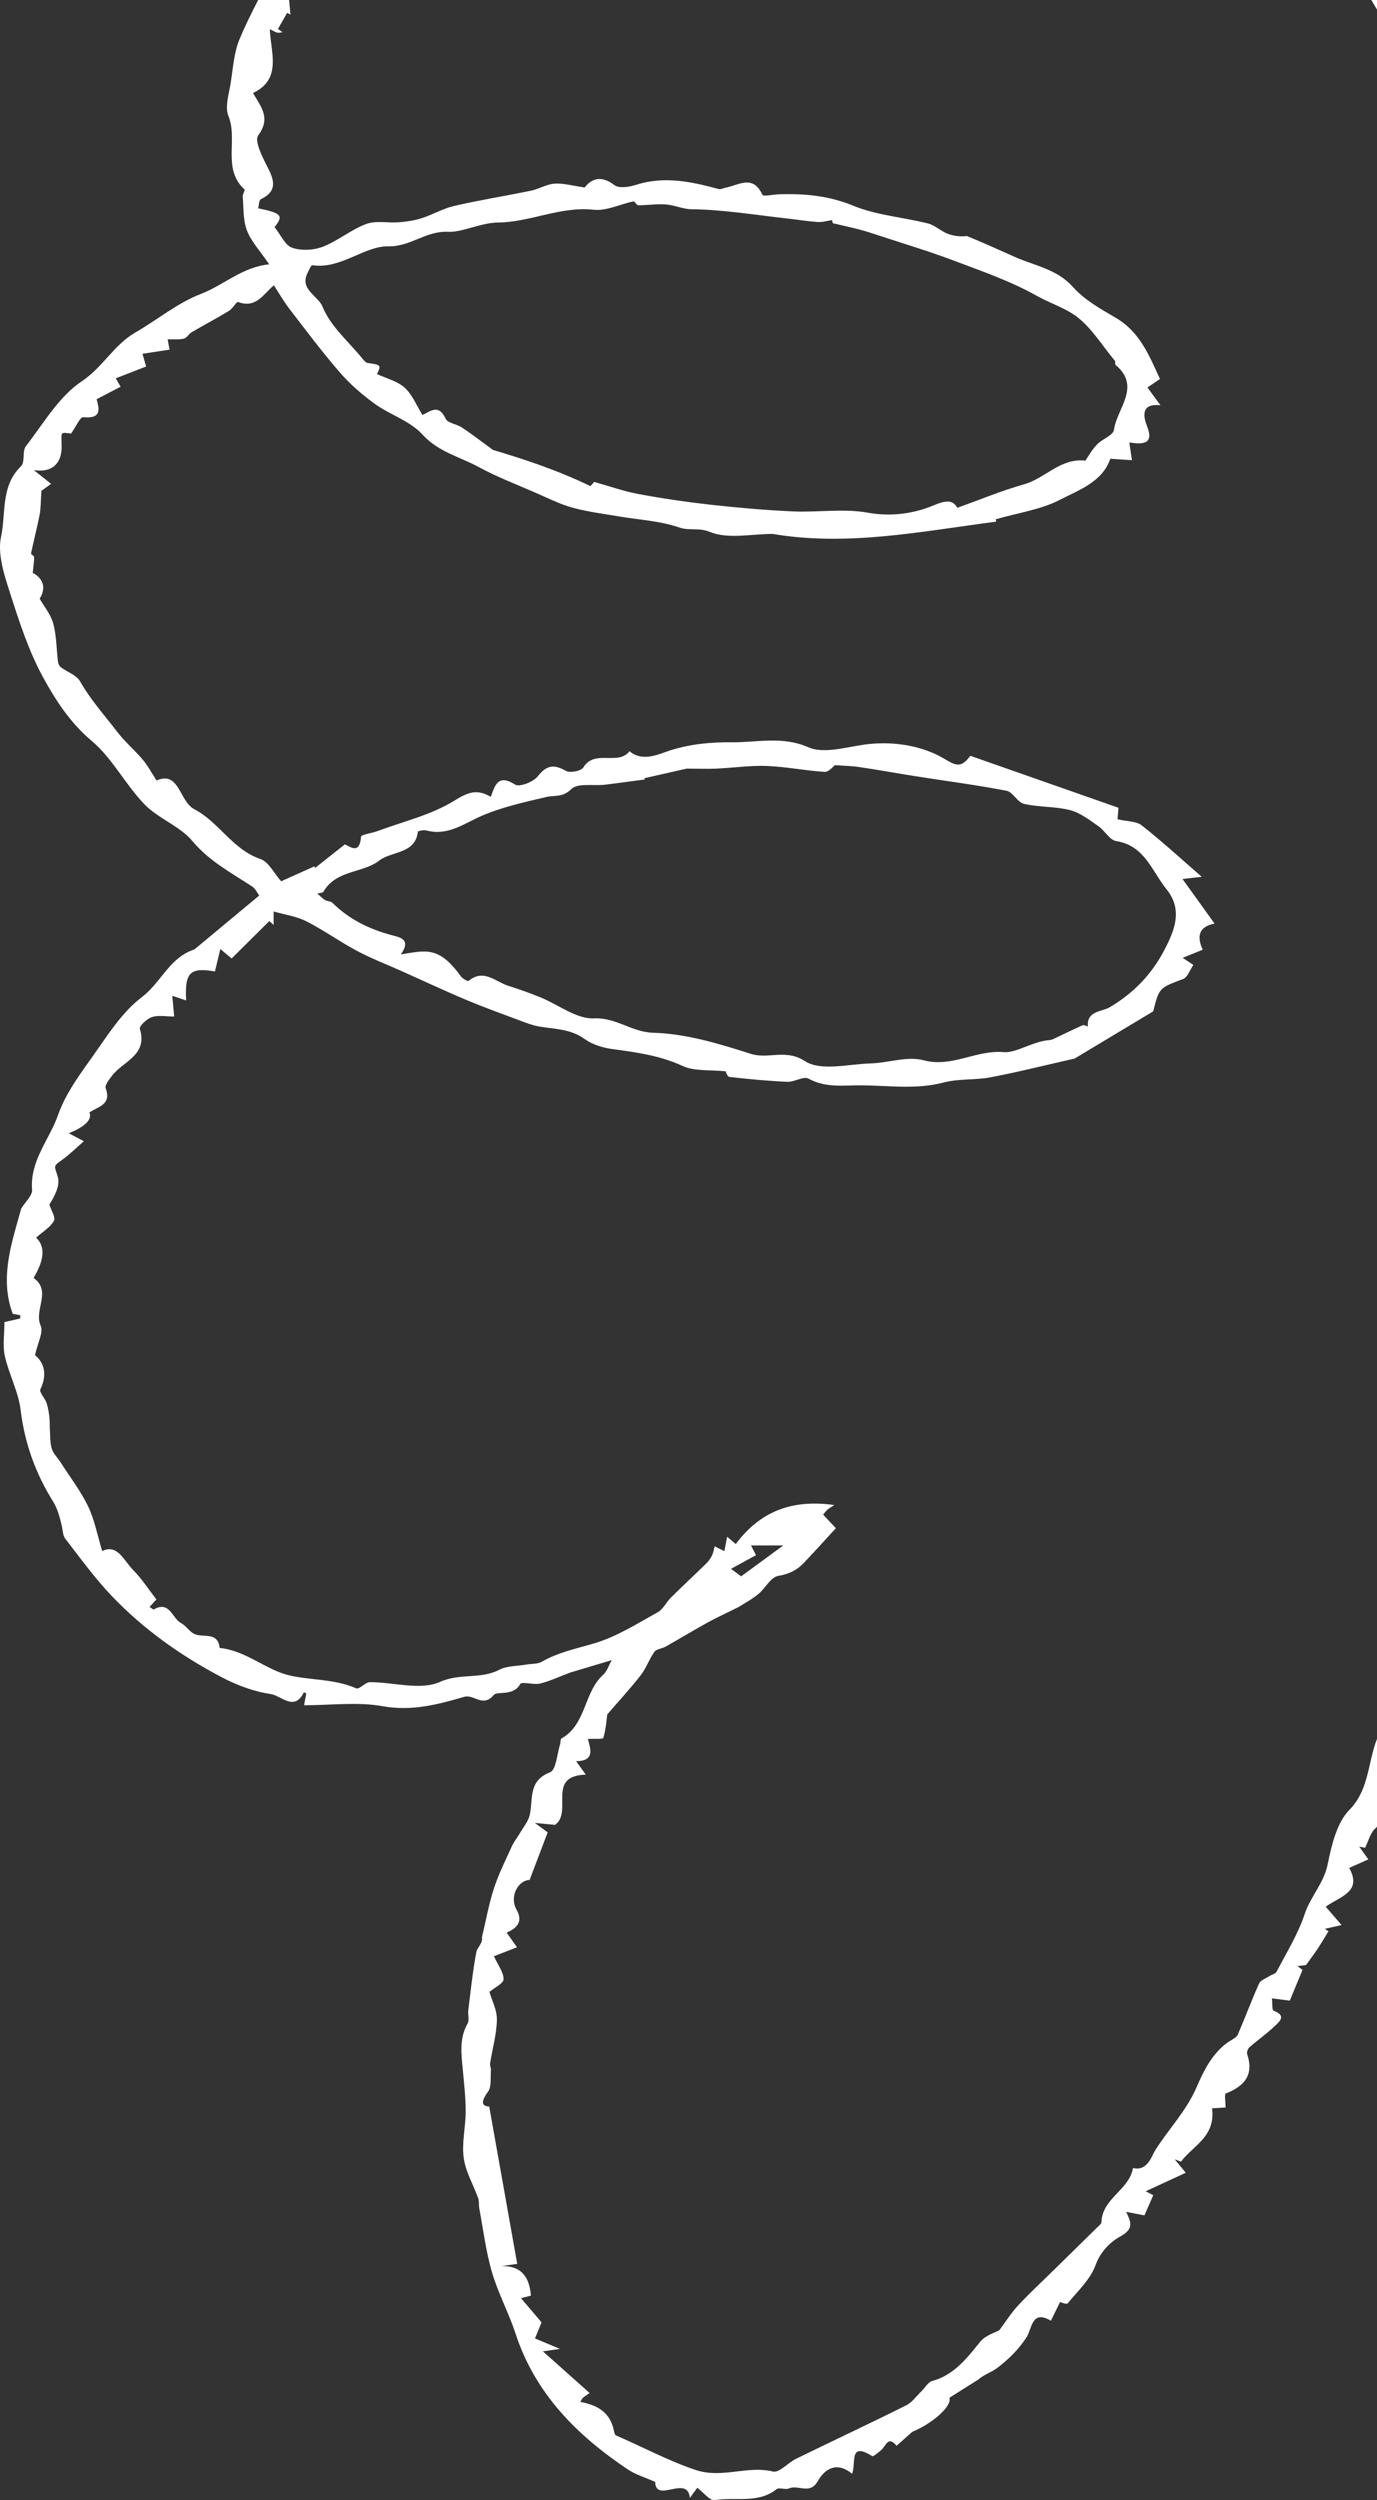 <svg width="281" height="510" viewBox="0 0 281 510" fill="none" xmlns="http://www.w3.org/2000/svg">
<rect x="0" y="0" width="281" height="510" fill="#333333" stroke="none"/>
<path d="M338.119 320.587C337.983 318.497 337.472 316.331 337.803 314.315C338.119 312.315 339.097 310.344 340.119 308.539C341.488 306.103 343.173 303.831 344.902 301.214C344.662 300.883 344.045 300.041 343.519 299.319C345.113 295.935 346.677 292.61 348.362 289.046C348.633 289.211 348.091 288.88 348.437 289.091C350.227 282.503 351.897 276.411 353.596 270.154C355.522 270.514 358.139 271.252 356.018 266.98C355.416 265.761 355.672 263.28 356.56 262.287C359.011 259.549 358.154 256.015 359.508 253.066C360.35 251.231 360.455 248.99 361.553 247.381C363.088 245.155 363.855 243.199 362.065 240.717C362.922 240.597 363.629 240.507 363.779 240.477C365.419 233.979 366.998 227.767 368.698 221.013C368.818 220.998 369.811 220.833 371.15 220.622C370.127 209.958 374.203 199.955 376.249 189.351C378.279 189.05 378.686 187.531 377.918 184.658C377.407 182.778 378.204 180.537 378.505 178.476C378.61 177.754 379.317 176.897 379.107 176.385C377.317 172.234 380.761 175.543 381.318 174.791C380.942 174.731 380.566 174.671 380.175 174.61C380.957 169.692 381.829 164.788 382.506 159.855C383.017 156.094 383.303 152.304 383.724 148.168C383.318 148.168 383.995 148.168 384.04 148.168C384.356 146.017 384.597 144.016 384.958 142.016C385.063 141.399 385.665 140.827 385.695 140.226C385.981 134.179 385.785 128.072 386.642 122.101C386.928 120.1 388.553 118.115 388.493 115.678C388.357 111.136 388.447 106.593 388.447 101.84C389.245 101.614 390.252 101.344 391.335 101.043C388.357 96.621 388.763 89.732 391.486 88.919C390.914 87.731 389.921 86.543 389.816 85.279C389.545 82.166 388.447 79.158 389.621 75.818C390.313 73.863 389.215 71.321 389.184 69.05C389.154 66.222 389.5 63.409 389.485 60.581C389.485 58.491 389.154 56.4 388.959 54.324C388.282 47.255 387.605 40.2 386.868 32.514C388.854 31.1 381.724 -6.533 379.287 -9.602C380.205 -9.767 380.942 -9.903 381.679 -10.038C381.709 -10.309 381.859 -10.7 381.739 -10.82C378.129 -14.28 378.475 -19.183 377.136 -23.455C376.595 -25.185 377.302 -27.306 376.73 -29.02C375.542 -32.6 373.872 -35.999 372.458 -39.504C372.082 -40.452 371.782 -41.444 371.586 -42.437C371.225 -44.257 371.24 -46.213 370.593 -47.927C367.465 -56.275 364.742 -64.849 360.756 -72.791C357.131 -79.996 351.972 -86.418 347.655 -93.292C342.962 -100.753 336.87 -106.86 330.733 -113.147C324.145 -119.901 316.339 -122.819 307.795 -124.413C304.095 -125.105 298.605 -125.135 296.469 -122.969C293.536 -120.006 289.851 -119.585 287.068 -117.389C285.203 -115.915 284.692 -112.741 283.473 -110.094C282.992 -110.139 281.999 -110.214 281.909 -110.229C279.878 -106.784 278.089 -103.746 275.787 -99.82C276.675 -97.609 276.359 -94.766 271.079 -94.466C272.343 -92.991 273.095 -92.134 273.546 -91.608C271.771 -89.156 270.086 -86.855 268.432 -84.568C269.034 -83.606 270.613 -82.207 270.432 -81.109C269.786 -77.363 268.658 -75.889 267.108 -75.543C269.304 -73.377 271.756 -71.196 268.492 -69.226C268.778 -67.707 269.139 -66.564 269.184 -65.406C269.289 -63.029 269.214 -60.637 269.214 -58.02C268.973 -57.96 268.101 -57.764 267.785 -57.704C269.41 -52.049 271.004 -46.498 272.613 -40.903C271.53 -40.722 270.869 -40.617 270.808 -40.602C272.132 -37.594 274.479 -34.541 274.629 -31.382C274.855 -26.523 280.059 -26.824 281.112 -23.906C282.766 -19.394 287.715 -22.778 289.49 -19.108C289.204 -18.732 288.708 -18.1 288.723 -18.1C291.701 -16.581 294.529 -15.137 297.868 -13.437C297.868 -13.347 298.018 -12.445 298.154 -11.542C298.425 -11.843 298.695 -12.129 298.981 -12.43C302.034 -10.083 305.268 -7.947 308.066 -5.315C310.277 -3.239 311.917 -0.547 314.173 2.326C320.851 1.845 321.709 10.644 327.454 13.742C327.394 14.344 327.259 15.593 327.169 16.36C329.846 18.992 332.238 21.323 334.629 23.67C334.163 24.091 333.697 24.512 333.997 24.241C336.314 27.701 338.705 30.709 340.48 34.033C344.436 41.434 348.678 48.714 349.52 57.453C349.716 59.574 348.873 61.078 347.941 61.334C346.076 61.845 343.699 61.89 341.954 61.138C338.615 59.679 335.381 57.814 332.493 55.603C327.951 52.143 323.754 48.248 319.377 44.577C315.812 41.599 311.992 38.892 308.623 35.718C304.862 32.168 301.478 28.212 297.928 24.437C297.582 24.076 297.221 23.655 296.77 23.459C294.92 22.662 292.603 22.181 294.168 20C285.038 9.757 278.465 -1.66 272.629 -13.558C271.952 -17.664 273.335 -22.628 268.071 -25.456C266.221 -26.448 264.326 -27.366 262.46 -28.328C261.814 -28.659 261.152 -28.99 260.52 -29.351C258.76 -30.374 257.031 -31.412 255.075 -32.57C255.015 -32.359 255.18 -32.931 255.496 -33.984C252.142 -31.938 249.781 -33.758 247.148 -34.962C243.749 -36.526 240.109 -37.534 236.664 -39.008C235.958 -39.309 235.657 -40.572 235.581 -40.677C232.904 -41.174 230.768 -41.459 228.677 -41.956C225.519 -42.708 222.18 -43.129 219.322 -44.513C214.539 -46.829 209.379 -46.348 204.446 -47.326C199.437 -48.318 193.962 -48.033 189.419 -49.973C186.652 -51.146 185.614 -50.785 183.824 -49.296C183.282 -48.845 183.267 -49.161 181.523 -50.71C180.906 -51.252 179.191 -51.417 178.559 -50.951C174.844 -48.168 171.234 -50.259 167.579 -50.876C167.324 -50.921 166.902 -51.221 166.857 -51.161C164.135 -47.972 160.585 -50.936 157.366 -49.913C153.922 -48.815 149.936 -49.462 146.175 -49.296C145.453 -49.266 144.596 -49.131 144.039 -48.724C140.384 -46.002 136.248 -46.514 132.127 -46.769C131.57 -46.799 130.833 -46.514 130.457 -46.122C128.547 -44.197 126.215 -44.829 123.944 -44.844C123.418 -44.844 122.681 -44.784 122.38 -44.453C120.545 -42.317 118.078 -42.738 115.701 -42.227C112.467 -41.52 109.61 -39.173 105.985 -37.203C101.517 -38.511 100.314 -38.12 97.802 -33.954C96.779 -32.254 85.694 -27.351 83.498 -27.817C84.024 -26.915 84.46 -26.177 85.122 -25.049C82.956 -25.049 81.211 -25.17 79.512 -24.974C78.985 -24.914 78.113 -23.966 78.173 -23.53C78.7 -19.424 75.842 -19.303 72.984 -18.882C73.36 -18.07 73.811 -17.138 74.593 -15.453C72.803 -15.994 71.63 -16.641 70.502 -16.566C69.78 -16.521 68.802 -15.483 68.546 -14.701C67.975 -13.001 68.065 -11.061 67.343 -9.466C67.027 -8.775 65.358 -8.699 64.23 -8.308C63.357 -5.586 63.869 -1.555 58.785 -2.096C58.965 -0.291 59.115 1.348 59.281 3.003C59.055 2.868 58.83 2.732 58.604 2.612C57.972 3.71 57.356 4.808 56.724 5.906L57.657 6.568C57.295 6.613 56.919 6.733 56.589 6.658C56.212 6.583 55.867 6.342 55.054 5.951C55.28 10.854 57.551 16.164 51.625 18.977C53.279 21.82 55.31 24.091 52.693 27.611C51.866 28.724 53.55 32.063 54.603 34.109C56.017 36.846 56.604 39.012 53.234 40.636C52.843 40.832 52.858 41.84 52.678 42.487C57.566 43.509 57.867 43.976 56.032 46.337C57.295 47.901 58.168 50.037 59.612 50.534C61.462 51.181 63.989 51.06 65.854 50.338C68.953 49.135 71.63 46.849 74.728 45.69C76.699 44.953 79.136 45.51 81.347 45.344C82.911 45.224 84.505 44.998 85.98 44.532C88.266 43.81 90.387 42.532 92.703 42.005C97.892 40.802 103.157 39.975 108.376 38.892C110.001 38.561 111.535 37.568 113.159 37.463C114.979 37.343 116.829 37.884 119.311 38.245C120.545 36.651 122.5 35.538 125.388 37.764C126.321 38.486 128.456 38.14 129.84 37.688C135.586 35.868 141.106 37.057 146.657 38.561C147.093 38.681 147.634 38.38 148.131 38.275C150.778 37.733 153.696 35.583 155.576 39.734C155.757 40.14 157.847 39.659 159.036 39.629C164.195 39.478 169.113 39.9 174.107 41.96C178.86 43.916 184.26 44.307 189.329 45.57C190.728 45.916 191.901 47.074 193.27 47.631C194.503 48.127 195.857 48.323 197.286 48.142C200.565 49.451 203.829 50.97 207.168 52.444C211.109 54.189 215.712 54.896 218.961 58.551C221.292 61.168 224.586 63.018 227.685 64.823C232.648 67.726 234.529 72.585 236.71 77.308C235.672 78.014 234.905 78.526 234.153 79.037C235.19 80.451 236.063 81.639 236.815 82.677C233.792 82.301 232.799 83.73 234.077 86.949C235.612 90.785 232.964 90.619 230.452 90.258C230.663 91.657 230.828 92.755 230.994 93.868C229.52 93.778 228.046 93.673 226.572 93.582C224.962 98.32 220.149 99.96 216.148 102.021C212.358 103.961 207.89 104.578 203.212 105.916C203.167 105.6 203.273 106.413 203.273 106.413C188.126 108.368 172.979 111.512 157.682 108.91C153.335 108.91 148.537 110.023 144.822 108.488C142.595 107.571 140.685 108.308 138.67 107.616C134.729 106.247 130.412 106.037 126.245 105.33C123.072 104.788 119.868 104.397 116.769 103.54C114.182 102.818 111.745 101.569 109.264 100.501C105.383 98.802 101.397 97.282 97.682 95.267C93.816 93.161 89.439 92.198 86.175 88.604C83.693 85.866 79.617 84.633 76.503 82.391C73.901 80.511 71.404 78.345 69.314 75.924C65.719 71.787 62.425 67.365 59.07 63.018C57.882 61.469 56.904 59.739 55.882 58.19C53.701 60.055 52.242 62.958 48.587 61.604C48.256 61.484 47.489 62.943 46.752 63.394C44.24 64.913 41.637 66.297 39.111 67.771C38.524 68.117 38.118 68.945 37.516 69.08C36.448 69.32 35.32 69.185 34.207 69.215C34.342 69.922 34.463 70.629 34.598 71.321C32.793 71.592 31.003 71.878 29.078 72.163C29.213 72.63 29.499 73.622 29.815 74.766C27.694 75.593 25.633 76.39 23.618 77.172C23.904 77.653 24.25 78.27 24.61 78.887C23.031 79.714 21.452 80.526 19.722 81.429C20.143 83.174 21.001 85.49 16.985 85.099C16.353 85.039 15.525 86.994 14.503 88.438C12.051 88.122 12.592 88.122 12.577 91.221C12.577 93.733 11.359 96.546 6.907 95.899C8.441 97.132 9.313 97.809 10.427 98.696C9.328 99.494 8.426 100.14 8.456 100.125C8.291 102.427 8.336 103.765 8.08 105.029C7.569 107.661 6.877 110.263 6.335 112.896C6.29 113.091 6.967 113.377 6.967 113.633C6.967 114.46 6.832 115.287 6.681 116.851C8.155 117.618 9.81 119.363 8.095 122.131C8.967 123.665 10.351 125.305 10.863 127.185C11.54 129.667 11.509 132.344 11.825 134.931C11.87 135.337 12.081 135.849 12.397 136.089C13.706 137.082 15.601 137.699 16.338 138.977C18.489 142.768 21.377 145.957 23.979 149.356C25.528 151.371 27.514 153.041 29.153 154.981C30.146 156.155 30.868 157.553 31.951 159.208C36.614 157.147 36.553 163.465 39.682 165.089C44.691 167.691 47.443 173.287 53.144 175.227C54.829 175.799 55.912 178.13 57.371 179.77C59.537 178.792 61.853 177.754 64.169 176.716C64.2 176.837 64.245 176.957 64.275 177.062C66.215 175.528 68.155 173.994 70.367 172.249C71.404 172.625 73.375 174.46 73.676 170.685C73.721 170.218 75.857 169.963 77 169.541C82.294 167.571 87.995 166.247 92.703 163.329C95.516 161.585 97.336 160.878 100.164 162.547C100.991 160.171 101.653 157.839 105.112 160.035C106 160.607 108.842 159.509 109.745 158.351C111.58 156.019 113.069 155.884 115.506 157.253C116.333 157.719 118.589 157.283 119.041 156.546C121.372 152.755 126.065 156.275 128.472 153.237C131.164 155.523 134.578 153.778 136.609 153.116C140.866 151.747 145.137 151.371 149.319 151.417C154.478 151.477 159.607 150.078 164.977 152.439C168.121 153.808 172.588 152.409 176.424 151.883C181.748 151.161 187.238 151.943 191.57 154.154C194.443 155.628 195.722 157.343 198.008 154.169C208.131 157.719 218.133 161.224 228.241 164.773C228.151 165.977 228.046 167.12 228.046 167.12C229.986 167.571 231.866 167.481 232.994 168.368C237.04 171.542 240.831 175.032 245.238 178.852C243.373 179.063 242.215 179.198 241.312 179.303C243.358 182.146 245.509 185.124 247.855 188.403C244.867 188.975 244.06 190.75 245.434 193.728C244.155 194.255 242.831 194.781 241.342 195.383C242.29 196.014 242.907 196.421 243.523 196.827C242.831 197.819 242.365 199.339 241.433 199.7C236.589 201.535 236.559 201.429 235.326 206.303C229.685 209.687 224.045 213.086 219.292 215.929C212.974 217.358 207.559 218.727 202.069 219.765C198.956 220.351 195.646 220.005 192.608 220.803C186.983 222.292 181.402 221.419 175.777 221.389C172.107 221.359 168.512 221.961 164.992 220.021C163.999 219.464 162.134 220.727 160.69 220.667C156.734 220.502 152.778 220.126 148.853 219.675C148.401 219.629 148.086 218.531 148.086 218.531C144.837 218.185 141.708 218.561 139.286 217.433C134.654 215.297 129.855 214.651 124.952 213.989C122.996 213.718 120.861 213.071 119.281 211.928C116.393 209.837 113.114 209.928 109.91 209.371C108.677 209.146 107.474 208.694 106.285 208.243C102.6 206.859 98.9 205.536 95.275 204.016C90.748 202.121 86.31 200.03 81.828 198.03C78.805 196.676 75.691 195.488 72.773 193.924C69.269 192.059 66.035 189.712 62.5 187.922C60.559 186.929 58.288 186.629 55.837 185.922V188.674L54.964 187.877C52.467 190.344 49.985 192.826 47.263 195.518C46.526 194.901 45.759 194.255 44.962 193.578C44.586 195.172 44.224 196.676 43.864 198.165C38.779 197.278 37.681 198.361 37.982 204.077C37.095 203.776 36.268 203.49 35.155 203.129C35.29 204.678 35.41 205.927 35.546 207.356C33.966 207.356 32.372 207.04 31.018 207.461C29.995 207.777 28.371 209.326 28.536 209.868C30.191 215.267 25.122 216.471 22.881 219.404C22.279 220.186 21.346 221.374 21.572 222.006C22.806 225.375 19.978 225.721 18.248 226.924C18.83 228.368 17.426 229.782 14.036 231.166C14.984 231.663 15.691 232.039 17.105 232.791C15.556 234.144 14.142 235.558 12.547 236.686C10.712 237.98 11.164 237.86 11.81 240.116C12.307 241.846 11.118 244.042 10.066 245.726C10.427 246.854 11.404 248.343 10.998 249.05C10.231 250.389 8.682 251.292 7.373 252.45C9.404 254.42 8.787 257.098 7.328 259.835C7.162 260.136 6.847 260.677 6.892 260.707C10.607 263.4 6.862 267.205 8.291 270.394C8.907 271.763 7.674 273.944 7.147 276.441C8.772 277.719 9.825 280.096 8.245 283.39C7.945 284.007 9.253 285.285 9.554 286.323C9.99 287.827 10.171 289.391 10.156 291.121C10.261 292.58 10.156 294.084 10.547 295.453C10.833 296.476 11.75 297.333 12.352 298.281C14.262 301.274 16.458 304.117 17.992 307.291C19.316 310.073 19.887 313.217 20.85 316.391C23.979 314.872 25.257 318.331 27.183 320.272C28.912 322.016 30.266 324.122 31.921 326.258C31.665 326.544 31.108 327.145 30.522 327.792C30.973 328.063 31.274 328.364 31.379 328.304C34.613 326.438 35.124 330.109 36.929 331.071C37.952 331.613 38.644 332.831 39.682 333.312C41.487 334.14 44.45 332.741 44.826 336.155C50 336.652 54.077 340.412 58.514 341.615C62.951 342.804 68.08 342.352 72.698 344.398C73.315 344.669 74.548 343.134 75.496 343.134C80.309 343.134 85.814 344.864 89.77 343.089C93.876 341.239 98.073 342.593 101.848 340.623C103.458 339.78 105.563 339.87 107.444 339.54C108.481 339.359 109.685 339.464 110.542 338.983C113.926 337.028 117.657 336.291 121.342 335.193C125.869 333.854 130.021 331.192 134.217 328.875C135.33 328.259 135.962 326.815 136.925 325.867C139.316 323.505 141.783 321.219 144.19 318.858C144.641 318.406 145.032 317.85 145.303 317.278C145.574 316.707 145.679 316.045 145.844 315.428C146.476 315.744 147.108 316.06 147.815 316.406C147.965 315.624 148.146 314.721 148.386 313.473C149.108 314.074 149.62 314.526 150.146 314.962C155.005 308.434 161.442 305.757 170.272 307.005C169.429 307.561 169.098 307.712 168.843 307.953C168.542 308.223 168.316 308.554 167.97 308.96C168.918 309.953 169.835 310.931 170.572 311.728C168.346 314.15 166.195 316.541 163.969 318.873C162.57 320.332 160.961 321.099 158.795 321.46C157.276 321.716 156.178 324.002 154.719 325.19C153.395 326.273 151.861 327.07 150.748 327.792C148.251 329.041 146.296 329.928 144.43 330.951C141.543 332.545 138.715 334.26 135.827 335.885C135.09 336.306 133.962 336.351 133.54 336.952C132.473 338.442 131.871 340.277 130.758 341.706C128.712 344.353 126.426 346.805 123.914 349.723C123.794 350.64 123.673 352.626 123.132 354.491C123.042 354.822 121.176 354.641 119.973 354.716C120.454 356.687 121.522 359.214 117.567 359.259C118.243 360.191 118.77 360.928 119.537 361.996C111.4 362.237 116.98 369.532 113.28 372.24C112.558 372.164 111.46 372.059 109.143 371.849C110.723 373.007 111.369 373.488 111.761 373.774C110.602 376.827 109.414 379.956 108.075 383.476C105.834 383.521 103.849 386.77 105.413 389.552C106.601 391.658 105.955 393.132 103.382 394.215C104.044 395.148 104.706 396.08 105.503 397.208C103.548 397.975 102.044 398.562 100.795 399.043C101.653 400.924 102.781 402.322 102.766 403.721C102.766 404.564 100.991 405.391 99.878 406.323C100.329 407.918 101.427 409.964 101.397 411.979C101.352 414.957 100.479 417.92 100.013 420.884C99.938 421.335 100.224 421.846 100.179 422.328C100.058 423.817 100.344 425.652 99.577 426.69C97.907 428.961 98.479 429.638 99.833 429.698C101.758 440.483 103.638 451.012 105.548 461.796C104.721 461.917 103.503 462.082 102.284 462.247C106.376 462.142 108.015 464.413 108.346 468.264C107.624 468.445 106.872 468.64 106.316 468.79C107.729 470.445 109.188 472.16 110.512 473.724C109.956 475.108 109.399 476.432 109.173 477.003C110.738 477.665 112.061 478.206 114.272 479.139C112.167 479.44 111.144 479.575 110.783 479.635C113.866 482.388 116.935 485.125 120.319 488.134C119.642 488.615 119.221 488.856 118.905 489.172C118.665 489.412 118.544 489.773 118.439 489.954C121.989 490.601 124.546 492.135 125.283 495.85C125.343 496.196 125.478 496.692 125.719 496.798C131.104 499.114 136.233 501.897 141.873 503.807C147.349 505.672 152.448 502.859 157.727 504.153C159.006 504.469 160.811 502.363 162.45 501.551C169.926 497.896 177.461 494.376 184.907 490.661C186.14 490.044 187.028 488.735 188.066 487.743C188.788 487.051 189.374 485.923 190.202 485.697C194.744 484.449 197.316 481.019 200.084 477.62C201.122 476.356 203.047 475.83 203.919 475.333C205.378 473.393 206.416 471.709 207.755 470.28C210.056 467.813 212.538 465.511 214.945 463.15C217.938 460.202 220.946 457.269 223.939 454.321C224.255 454.005 224.767 453.644 224.767 453.298C224.902 448.424 230.452 446.725 231.204 442.242C234.122 442.979 235.04 439.761 235.702 438.693C238.424 434.331 242.064 430.676 244.215 425.697C245.539 422.613 247.524 418.387 251.164 416.221C251.706 415.905 252.383 415.529 252.608 415.002C254.097 411.543 255.406 408.023 256.94 404.594C257.241 403.932 258.294 403.586 259.001 403.12C259.497 402.789 260.279 402.638 260.52 402.187C262.521 398.321 264.882 394.546 266.236 390.455C267.424 386.875 270.117 384.198 270.914 380.377C271.726 376.436 272.764 371.818 275.396 369.156C280.525 363.937 278.63 356.205 283.233 350.956C284.601 349.392 284.105 346.308 284.978 344.127C285.91 341.781 287.429 339.675 288.693 337.479C288.843 337.223 289.234 336.922 289.189 336.757C287.354 330.695 292.333 326.454 293.175 321.37C293.792 317.639 294.724 313.488 295.476 309.968C296.454 305.38 297.582 300.507 298.921 295.844C300.32 290.956 301.027 285.857 302.2 280.893C303.253 276.411 304.847 272.049 305.644 267.536C306.472 262.768 306.396 257.835 307.149 253.051C307.84 248.674 309.585 244.433 310.021 240.041C310.593 234.4 310.413 228.684 310.367 222.999C310.367 221.464 309.645 219.945 309.39 218.953C309.901 217.764 310.728 216.802 310.638 215.944C309.781 207.957 309.209 199.91 307.645 192.058C306.727 187.486 304.095 183.259 302.335 178.852C301.899 177.754 301.824 176.506 301.628 175.558C299.222 171.933 296.8 168.278 294.378 164.623C294.017 164.081 293.702 163.42 293.19 163.074C290.723 161.419 290.708 161.329 292.679 159.389C293.115 158.967 293.341 158.336 294.017 157.208C298.064 161.254 302.004 164.728 303.223 170.414C303.493 171.677 305.178 172.64 306.321 173.843C306.005 174.189 305.178 175.077 303.915 176.415C305.735 176.31 306.848 176.25 308.081 176.175C308.908 178.296 309.751 180.477 310.608 182.643C309.976 183.214 309.164 183.951 308.352 184.688C308.487 184.824 308.638 184.974 308.773 185.109C309.901 184.748 311.029 184.372 311.18 184.327C312.293 186.719 313.195 188.674 314.248 190.975C313.225 191.291 312.172 191.607 311.044 191.953C312.067 193.457 313.015 194.841 314.143 196.496C314.368 197.127 314.85 198.451 315.301 199.715C314.489 199.925 313.09 200.301 311.285 200.767C313.451 201.745 314.684 202.317 315.918 202.873C315.451 203.264 314.97 203.64 314.308 204.182C317.617 206.363 317.663 208.378 313.737 210.048C313.225 210.259 313.06 211.281 312.744 211.928C313.255 212.139 313.902 212.214 314.233 212.59C315.151 213.643 315.948 214.816 316.775 215.929C315.587 216.787 314.504 217.584 312.594 218.968C314.203 219.133 314.775 219.193 315.376 219.253C315.812 220.803 316.309 222.547 316.895 224.608C315.978 224.804 315.015 225.014 313.165 225.405C314.338 228.384 315.482 231.256 316.73 234.43C316.113 234.325 315.572 234.25 316.143 234.34C315.045 236.852 314.068 239.093 313.075 241.364C318.7 243.651 313.225 246.042 312.187 248.72C313.105 249.276 314.038 249.863 314.955 250.434C313.631 250.916 312.368 251.367 310.458 252.059C312.172 253.066 313.225 253.683 313.255 253.698C313.18 255.323 313.03 256.27 313.12 257.188C313.225 258.256 314.053 259.986 313.707 260.241C311.029 262.197 312.849 264.949 312.263 266.784C311.135 270.364 313.24 275.102 308.938 277.84C309.345 278.577 309.811 279.464 310.533 280.773C308.863 280.412 307.765 280.186 305.96 279.795C307.404 281.66 308.442 282.999 309.224 284.022C307.735 284.819 306.381 285.541 305.855 285.827C306.968 287.632 307.675 288.76 308.487 290.053C307.149 290.339 306.306 290.535 305.644 290.67C306.156 292.234 306.592 293.618 307.028 294.942C305.464 294.836 304.155 294.746 302.35 294.626C303.509 296.07 304.2 296.927 304.742 297.604C303.584 299.319 302.41 301.064 301.027 303.109C301.854 303.56 302.591 303.952 302.756 304.042V310.555C300.049 310.795 300.184 310.75 301.478 314.556C301.749 315.368 300.801 316.722 300.184 317.684C298.5 320.362 299.162 323.46 298.409 326.273C298.199 327.085 297.206 327.687 296.319 327.973C295.522 329.672 294.739 331.387 293.927 333.102C296.755 334.636 296.349 335.809 290.663 340.969C291.641 341.6 292.604 342.232 294.108 343.21C292.573 344.398 291.205 345.451 289.565 346.729C290.061 347.391 290.708 348.218 291.581 349.362C290.633 349.677 289.821 349.963 288.407 350.445C293.491 352.535 287.053 353.603 288.557 355.438C285.865 357.604 286.873 361.289 285.113 363.862C284.556 364.674 284.316 365.682 283.549 365.772C283.338 367.156 283.127 368.554 282.917 369.938C280.119 369.261 281.834 372.014 280.751 372.886C279.653 373.774 279.262 375.534 278.57 376.918L277.367 376.677C277.968 377.504 278.555 378.346 279.232 379.279C277.893 379.881 276.66 380.437 275.321 381.024C278.058 385.927 273.456 386.83 270.538 388.936C271.606 390.184 272.538 391.252 273.772 392.681C272.328 393.012 271.335 393.222 270.357 393.448C270.598 393.613 270.854 393.779 271.094 393.944C270.357 395.148 269.65 396.366 268.868 397.539C268.251 398.487 267.56 399.374 266.522 400.833C266.567 400.833 265.664 400.939 264.762 401.044L265.8 401.826C264.927 403.902 264.07 405.993 263.198 408.098C261.934 407.933 260.761 407.782 259.557 407.632C259.678 408.61 259.557 410.039 259.903 410.159C262.656 411.182 261.047 412.43 260.054 413.363C258.444 414.882 256.624 416.161 254.955 417.62C254.639 417.905 254.383 418.612 254.504 419.003C255.933 423.29 253.917 425.546 250.142 427.036C249.826 427.156 250.096 428.81 250.096 429.893C249.074 429.954 248.006 430.014 247.344 430.059C248.081 435.91 243.433 437.655 241.011 440.934C240.575 440.783 240.139 440.618 239.718 440.467C240.214 441.069 240.726 441.686 241.974 443.205C239.026 444.574 236.364 445.807 233.807 446.98C233.987 447.071 234.679 447.447 235.341 447.793C234.694 449.267 234.107 450.59 233.536 451.899C232.333 451.658 231.114 451.433 229.806 451.177C230.813 453.328 231.46 454.652 228.542 456.246C226.737 457.224 224.586 459.209 223.578 462.022C222.526 464.94 219.938 467.346 217.878 469.843C217.637 470.129 216.404 469.588 216.328 469.573C215.576 471.107 215.005 472.25 214.448 473.393C210.507 471.032 210.583 475.093 209.5 476.747C207.83 479.289 205.769 481.335 203.393 483.095C202.25 483.937 200.821 484.358 199.693 485.351C197.752 486.569 195.812 487.803 193.736 489.111C194.338 490.886 190.006 494.511 186.17 496.046C185.102 496.993 184.02 497.956 182.952 498.903C181.222 496.737 180.756 498.994 179.823 499.776C179.236 500.272 178.229 501.16 177.958 500.994C173.16 497.971 174.739 502.498 173.882 504.604C170.873 502.137 168.422 503.401 166.842 506.168C165.263 508.936 162.871 506.77 161.021 507.597C160.284 507.928 159.006 507.327 158.464 507.763C154.644 510.771 150.041 509.282 145.859 509.989C144.867 510.154 143.573 508.425 142.295 507.462C141.904 507.988 141.437 508.635 140.775 509.538C140.354 504.709 133.781 510.726 133.706 506.274C131.51 505.296 129.66 504.755 128.156 503.747C117.762 496.798 109.234 488.299 105.202 476.01C103.819 471.769 101.638 467.768 100.389 463.481C99.156 459.239 98.614 454.802 97.802 450.44C97.682 449.778 97.802 449.041 97.591 448.424C96.599 445.657 95.004 442.994 94.628 440.152C94.207 437.068 95.034 433.834 95.034 430.676C95.034 427.923 94.719 425.17 94.463 422.418C94.162 419.139 93.651 415.875 95.425 412.761C95.817 412.069 95.456 410.956 95.561 410.069C96.057 406.113 96.463 402.127 97.2 398.216C97.396 397.193 98.599 396.351 98.344 395.208C99.141 391.884 99.727 388.499 100.78 385.25C101.743 382.272 103.172 379.444 104.465 376.587C104.887 375.654 105.563 374.857 106.075 373.969C106.812 372.706 107.85 371.473 108.136 370.104C108.797 366.9 107.775 363.245 112.257 361.515C113.49 361.034 113.671 357.785 114.303 355.784C114.423 355.393 114.333 354.761 114.573 354.626C119.672 351.768 119.101 345.195 123.117 341.6C123.869 340.923 124.2 339.765 124.847 338.637C121.883 339.525 119.417 340.262 116.438 341.149C116.168 340.833 116.679 341.435 116.438 341.149C114.092 342.021 112.197 342.939 110.196 343.42C108.873 343.736 106.466 342.939 106.15 343.526C104.751 346.083 101.487 344.879 100.75 345.752C98.539 348.399 96.734 345.541 94.719 346.128C89.349 347.692 84.009 349.106 78.083 348.038C72.984 347.12 67.584 347.842 62.049 347.842C62.199 347.015 62.349 346.203 62.5 345.451C62.214 345.285 62.124 345.225 62.019 345.18C60.093 349.211 57.371 345.872 55.295 345.571C51.941 345.075 48.541 343.841 45.503 342.262C37.08 337.87 29.349 332.41 22.776 325.521C19.331 321.911 16.383 317.82 13.314 313.864C12.803 313.202 12.818 312.119 12.607 311.232C12.186 309.487 11.795 307.832 10.787 306.208C7.253 300.522 5.027 294.385 4.214 287.632C3.763 283.901 1.838 280.367 0.995 276.651C0.514 274.546 0.905 272.259 0.905 269.687C1.717 269.507 2.906 269.221 4.109 268.95C4.124 268.725 4.139 268.514 4.154 268.288C3.598 268.183 3.056 268.078 2.605 268.003C-0.148 260.692 2.409 253.443 4.335 246.523C5.147 245.17 6.651 243.861 6.546 242.673C6.08 236.747 10.096 232.46 11.87 227.391C13.375 223.074 16.293 219.163 18.985 215.373C21.993 211.131 24.896 206.468 28.927 203.415C32.432 200.752 34.102 196.586 37.877 194.45C38.704 193.984 39.622 193.683 39.712 193.638C44.39 189.742 48.556 186.283 52.903 182.673C52.437 182.056 52.106 181.244 51.489 180.853C47.218 178.04 42.735 175.708 39.276 171.572C36.704 168.504 32.312 166.984 29.484 164.066C25.588 160.05 22.941 154.681 18.714 151.131C14.322 147.431 11.374 142.873 8.802 138.18C5.884 132.855 3.959 126.929 2.094 121.108C0.905 117.378 -0.554 113.091 0.213 109.511C1.251 104.728 0.093 99.133 4.305 95.087C5.147 94.274 4.5 92.033 5.282 91.025C8.862 86.392 12.006 80.902 16.669 77.789C20.985 74.916 23.272 70.313 27.634 67.816C32.101 65.244 36.208 61.8 40.946 59.98C45.714 58.145 49.399 54.475 54.934 53.918C53.024 51.105 51.234 49.24 50.392 46.999C49.579 44.893 49.73 42.411 49.534 40.08C49.489 39.599 50.076 38.786 49.895 38.636C45.292 34.44 48.602 28.513 46.616 23.67C45.834 21.744 46.767 19.052 47.112 16.736C47.564 13.788 47.759 10.674 48.887 7.982C50.963 3.003 53.641 -1.72 56.077 -6.548C56.679 -7.737 57.25 -8.985 58.093 -10.008C58.709 -10.76 59.702 -11.226 60.59 -11.753C61.537 -12.309 63.372 -12.761 63.387 -13.302C63.508 -17.679 67.088 -18.958 69.81 -21.063C70.607 -21.68 70.818 -23.034 71.615 -23.666C74.127 -25.666 76.789 -27.501 79.602 -29.156C89.981 -38.993 103.533 -42.738 116.649 -47.145C117.897 -47.611 119.116 -48.153 120.379 -48.499C122.831 -49.161 125.283 -49.853 127.78 -50.289C134.669 -51.522 141.527 -53.162 148.477 -53.658C154.298 -54.079 160.089 -54.892 165.91 -55.132C168.828 -55.252 171.806 -54.154 174.769 -53.703C175.22 -53.628 175.717 -54.169 176.228 -54.275C178.8 -54.816 181.372 -55.313 184.2 -55.869V-52.365C185.569 -57.629 189.705 -54.185 192.307 -54.711C195.105 -55.283 198.309 -54.185 201.257 -53.493C202.566 -53.192 203.679 -52.109 204.115 -51.838C206.928 -51.838 209.048 -52.154 211.064 -51.778C216.404 -50.785 221.743 -49.702 226.978 -48.273C230.678 -47.281 234.198 -45.641 237.823 -44.362C241.372 -43.099 244.922 -41.821 248.532 -40.737C251.33 -39.895 251.36 -40.031 249.871 -37.459C257.316 -39.609 261.844 -34.029 267.951 -30.946C266.281 -38.572 264.205 -46.092 263.122 -53.748C262.4 -58.923 262.972 -64.307 263.182 -69.587C263.333 -73.543 263.965 -77.469 264.145 -81.409C264.265 -83.831 263.754 -86.298 263.98 -88.69C264.04 -89.321 265.83 -89.773 266.401 -90.088C266.973 -92.194 267.544 -94.466 268.191 -96.722C269.47 -101.234 273.381 -104.679 273.561 -109.672C273.561 -110.003 273.982 -110.409 274.298 -110.605C277.833 -112.846 279.578 -116.742 282.481 -119.509C285.143 -122.051 288.287 -124.263 291.536 -125.977C294.589 -127.587 298.033 -128.504 301.388 -129.422C302.471 -129.723 303.794 -129.061 305.644 -128.73C307.946 -130.851 312.578 -130.369 315.903 -126.88C316.534 -127.271 317.407 -128.158 317.768 -127.978C320.505 -126.684 323.168 -125.225 325.8 -123.706C327.229 -122.879 328.643 -121.931 329.861 -120.833C330.598 -120.171 330.989 -119.118 331.801 -117.81C336.043 -117.689 338.209 -115.93 336.75 -113.042C337.953 -113.312 339.097 -113.568 339.999 -113.764C343.579 -110.71 344.602 -105.686 348.753 -103.024C349.43 -102.588 349.701 -100.723 349.415 -99.73C348.828 -97.624 348.257 -96.21 351.506 -96.842C352.107 -96.962 353.07 -95.127 353.446 -93.819C355.777 -92.66 360.711 -87.306 360.967 -84.493C360.997 -84.117 360.079 -83.651 359.357 -83.034C365.073 -82.071 363.9 -75.859 367.269 -73.077C366.412 -72.309 365.554 -71.557 364.727 -70.82C364.983 -70.414 365.148 -70.038 365.223 -70.053C369.555 -70.941 369.33 -67.361 369.736 -65.029C370.097 -63.014 369.661 -62.939 371.827 -62.533C370.714 -61.871 369.781 -61.314 368.848 -60.758C372.353 -60.803 373.421 -59.254 373.827 -55.989C374.143 -53.372 375.948 -50.966 376.805 -48.364C377.257 -46.995 377.076 -45.415 377.242 -43.941C377.437 -42.212 377.091 -39.534 378.039 -38.948C381.363 -36.842 379.678 -33.036 381.558 -30.54C382.22 -29.652 382.085 -28.193 382.386 -27.02C383.198 -23.831 384.04 -20.672 384.868 -17.483C385.966 -13.212 387.169 -8.955 388.086 -4.638C388.327 -3.495 387.71 -2.171 387.44 -0.607C389.47 0.521 390.267 3.935 388.553 6.462C387.124 8.568 387.018 10.102 389.576 10.012C390.478 12.223 391.275 14.133 392.133 16.239C391.23 16.39 390.192 16.54 389.26 16.691C389.726 17.984 390.147 19.142 390.959 21.353C394.148 22.858 394.735 29.491 390.869 32.95C392.072 34.68 393.892 36.214 394.238 38.034C394.644 40.17 393.757 42.532 393.336 45.465C394.87 46.503 396.028 51.271 394.81 54.52C394.509 55.332 395.021 56.445 395.171 57.483C394.675 57.378 394.088 57.242 393.276 57.062C393.321 60.115 397.021 63.199 392.584 66.087C397.713 68.132 393.847 70.434 394.133 72.148C394.855 73.291 395.848 74.344 396.239 75.593C396.585 76.691 396.51 78.27 394.539 76.826C394.464 76.766 393.441 77.533 393.456 77.894C393.486 78.556 393.907 79.218 394.283 79.819C394.9 80.812 395.893 81.669 396.164 82.722C396.314 83.309 395.321 84.197 394.479 85.55C394.735 86.197 395.412 87.882 396.088 89.566C394.99 89.852 393.907 90.123 391.967 90.619C395.201 91.537 397.171 92.334 395.201 95.448C394.329 96.816 394.253 98.681 393.712 100.727C394.329 101.434 395.382 102.637 396.78 104.232C395.472 104.502 394.629 104.683 394.554 104.698C394.028 106.774 393.577 108.503 393.05 110.609C396.795 112.174 394.419 115.723 394.509 118.581C394.539 119.439 392.358 120.221 391.651 121.319C391.11 122.161 390.959 123.545 391.23 124.538C391.877 126.914 392.87 129.2 393.877 131.953H389.921C389.861 132.149 389.801 132.329 389.756 132.525C390.463 132.886 391.17 133.247 392.042 133.683C391.365 134.51 390.704 135.322 390.298 135.819C391.245 136.992 392.328 137.939 392.779 139.128C392.915 139.504 391.29 140.527 390.343 141.369C390.568 141.76 391.004 142.512 391.275 142.993C390.042 143.264 388.899 143.52 386.688 144.016C388.733 144.753 389.636 145.084 390.583 145.43C386.913 148.318 388.688 151.176 390.613 154.214C389.606 154.305 388.688 154.38 387.575 154.47C389.982 158.035 389.56 160.456 386.206 161.9C387.064 162.953 387.876 163.931 388.478 164.668C386.958 166.428 385.484 168.143 383.89 169.978C385.454 171.091 388.267 172.068 384.657 174.114C384.341 174.295 384.206 175.618 384.492 175.919C388.267 179.95 383.92 178.867 382.431 179.439C382.837 182.582 383.243 185.666 383.664 188.93C382.822 189.035 381.769 189.155 381.288 189.216C381.288 191.141 381.288 192.871 381.288 194.585C381.288 196.29 380.275 197.027 378.249 196.797C379.227 198.932 380.13 200.903 381.002 202.813C379.738 203.475 378.836 203.956 377.918 204.438C381.814 205.867 371.797 207.777 378.55 209.085C377.377 209.431 376.67 209.627 376.986 209.537C376.429 211.718 376.038 213.222 375.452 215.493C377.106 218.366 375.422 223.751 372.067 225.691C372.488 227.571 373.602 229.602 373 230.519C372.127 231.873 370.022 232.415 367.781 233.678C369.194 234.189 369.871 234.445 370.563 234.701C370.879 235.047 371.195 235.408 371.526 235.754C370.638 236.205 369.646 236.536 368.894 237.168C368.292 237.679 368.021 238.552 367.45 239.514C368.292 239.905 369.119 240.296 369.841 240.642C369.435 241.8 369.014 243.004 368.548 244.312C368.367 244.282 367.781 244.177 367.916 244.207C367.465 246.99 367.074 249.441 366.652 252.059C366.186 252.134 365.404 252.269 364.577 252.405C364.998 253.322 365.389 254.149 365.524 254.45C364.005 255.924 362.742 257.143 361.614 258.226C362.636 259.354 363.719 260.557 364.547 261.46C362.456 262.242 360.922 262.828 360.38 263.024C360.681 266.047 360.892 268.093 361.147 270.53C359.854 271.312 360.2 274.816 356.981 275.042C356.83 275.042 356.53 276.035 356.665 276.456C357.146 277.96 357.778 279.419 358.199 280.532C356.274 281.209 354.98 281.66 353.687 282.111C353.822 282.487 353.942 282.864 354.078 283.24C354.664 283.089 355.251 282.924 356.169 282.683C355.582 284.307 355.191 285.842 354.499 287.21C353.581 289.03 352.423 290.715 351.115 292.866C351.085 292.836 351.882 293.347 352.589 293.799C351.16 297.363 349.731 300.928 348.302 304.493C348.437 304.493 348.558 304.463 348.693 304.463C348.091 305.305 347.475 306.148 346.873 306.99C347.068 307.14 347.279 307.276 347.475 307.426C345.564 308.223 343.654 309.021 342.361 309.562C342.075 314.09 341.819 318.211 341.563 322.107C340.631 321.7 339.262 321.099 337.893 320.497L338.074 320.753L338.119 320.587ZM169.956 45.525C169.896 45.314 169.835 45.104 169.775 44.893C168.798 45.044 167.79 45.359 166.827 45.284C164.706 45.134 162.585 44.788 160.465 44.547C154.027 43.84 147.634 42.757 141.121 42.682C139.377 42.667 137.662 41.84 135.917 41.705C134.037 41.569 132.142 41.87 130.246 41.87C129.916 41.87 129.524 41.043 129.254 41.088C126.531 41.644 123.749 43.073 121.146 42.787C114.363 42.035 108.256 45.33 101.608 45.39C98.193 45.42 94.222 47.435 91.5 47.285C86.882 47.044 83.859 50.323 79.271 50.248C74.292 50.158 69.569 54.971 63.718 54.099C63.478 54.069 63.056 55.091 62.771 55.663C61.041 59.032 64.906 60.281 65.839 62.597C67.448 66.568 71.134 69.681 73.961 73.156C74.262 73.517 74.638 73.998 75.029 74.043C77.752 74.389 77.827 74.525 76.925 76.3C78.865 77.202 81.106 77.744 82.595 79.097C84.159 80.526 85.017 82.737 86.205 84.648C87.739 83.986 89.469 82.241 90.943 85.415C91.364 86.317 93.214 86.498 94.267 87.205C96.132 88.438 97.907 89.822 100.6 91.777C106.361 93.507 113.37 95.718 120.485 99.163C120.349 99.328 120.936 98.666 121.252 98.305C124.38 99.178 127.283 100.216 130.277 100.772C135.195 101.69 140.144 102.412 145.122 102.968C150.673 103.585 156.253 104.066 161.848 104.322C166.932 104.548 172.152 103.69 177.085 104.578C181.899 105.45 186.592 104.743 190.502 103.089C193.586 101.795 194.548 102.231 195.361 103.585C200.144 101.87 204.491 100.05 209.003 98.787C213.23 97.598 216.449 93.372 221.488 93.958C222.029 93.191 222.781 91.807 223.834 90.694C224.902 89.551 227.173 88.814 227.324 87.686C227.91 83.309 232.964 78.902 227.625 74.404C227.474 74.284 227.67 73.788 227.534 73.622C224.767 70.328 222.45 66.327 218.991 64.071C216.795 62.642 213.997 61.709 211.485 60.296C206.175 57.318 200.309 55.302 194.579 53.136C189.6 51.256 184.501 49.737 179.447 48.067C178.093 47.616 176.739 47.179 175.371 46.819C173.581 46.352 171.776 45.961 169.971 45.54L169.956 45.525ZM81.843 194.676C86.792 193.894 89.529 192.886 94.012 199.113C94.358 199.609 95.456 200.226 95.621 200.091C98.705 197.534 101.096 200.256 103.698 201.083C105.924 201.79 108.12 202.557 110.286 203.445C113.957 204.934 117.642 207.897 121.222 207.732C125.749 207.521 128.863 210.529 133.285 210.665C139.978 210.845 146.747 212.891 153.215 214.967C156.825 216.125 160.299 213.869 164.3 216.471C167.504 218.546 173.099 217.057 177.642 216.922C181.282 216.817 185.163 215.388 188.472 216.275C194.278 217.839 199.181 214.109 204.867 214.621C207.289 214.846 210.778 212.425 214.087 212.169C214.418 212.139 214.749 212.049 215.05 211.898C217.02 210.981 218.961 210.003 220.946 209.13C221.202 209.01 221.653 209.296 221.999 209.386C221.728 206.182 224.872 206.393 226.436 205.475C231.355 202.572 235.055 198.707 237.642 193.728C239.733 189.712 241.418 185.546 238.018 181.349C235.04 177.679 233.611 172.49 227.79 171.572C226.451 171.362 225.444 169.421 224.12 168.504C222.3 167.255 220.435 165.781 218.374 165.255C215.336 164.473 212.042 164.683 208.958 163.976C207.635 163.675 206.702 161.555 205.393 161.299C199.106 160.095 192.744 159.268 186.426 158.275C182.741 157.689 179.071 157.012 175.371 156.47C173.791 156.23 172.167 156.215 170.392 156.079C170.031 156.32 169.113 157.508 168.271 157.448C164.345 157.208 160.435 156.395 156.509 156.245C153.064 156.109 149.59 156.636 146.13 156.786C144.4 156.862 142.656 156.786 140.114 156.786C137.902 157.283 134.669 158.02 131.495 158.742C131.405 158.531 131.645 159.088 131.6 158.997C128.968 159.343 126.215 159.734 123.463 160.065C121.101 160.336 117.882 159.674 116.574 160.968C114.814 162.713 113.22 162.171 111.475 162.577C107.068 163.615 102.555 164.593 98.419 166.368C94.704 167.947 91.455 170.579 87.032 169.406C86.476 169.256 85.288 169.496 85.273 169.662C84.716 174.264 79.948 173.558 77.391 175.543C74.082 178.13 68.592 177.408 66.004 181.891C65.839 182.161 65.177 182.146 64.756 182.267C65.267 182.703 65.719 183.214 66.29 183.575C66.757 183.861 67.494 183.816 67.84 184.162C71.224 187.516 75.285 189.501 79.843 190.735C81.377 191.156 84.069 191.487 81.813 194.646L81.843 194.676ZM341.097 53.783L342.15 52.67C339.066 45.6 337.803 37.643 331.456 32.153C330.974 31.747 331.501 30.168 331.561 29.145C331.41 29.506 331.275 29.852 331.125 30.213C328.808 27.37 326.086 24.783 324.266 21.654C319.708 13.818 313.255 7.786 306.637 1.845C305.329 0.671 304.862 -2.141 303.554 -2.487C298.635 -3.766 296.153 -8.233 291.987 -10.534C286.782 -13.407 282.255 -17.514 277.502 -21.048C277.171 -16.28 277.938 -12.219 282.556 -9.948C281.112 -8.925 280.194 -8.263 279.172 -7.541C281.172 -6.654 284.045 -6.218 284.361 -5.059C285.128 -2.322 288.091 -0.051 286.572 3.319C286.436 3.62 287.128 4.462 287.595 4.868C289.189 6.237 290.889 7.485 292.498 8.854C294.905 10.9 294.679 14.51 297.763 16.54C301.373 18.902 304.125 22.557 307.224 25.685C307.675 26.137 307.916 26.768 308.292 27.295C308.863 28.077 309.33 28.994 310.067 29.596C311.601 30.845 313.361 31.822 314.865 33.086C316.098 34.124 317.106 35.432 318.204 36.605C318.911 36.846 318.7 38.576 318.941 38.651C321.047 39.223 322.491 40.531 324.055 41.96C326.432 44.126 329.139 45.961 331.801 47.796C334.825 49.872 337.953 51.797 341.037 53.783H341.097ZM159.833 315.248H153.26C153.636 315.985 153.967 316.647 154.268 317.233C152.658 318.106 151.094 318.963 149.169 320.016C150.206 320.783 150.958 321.339 151.244 321.55C154.087 319.474 156.779 317.489 159.833 315.248Z" fill="white"/>
</svg>

